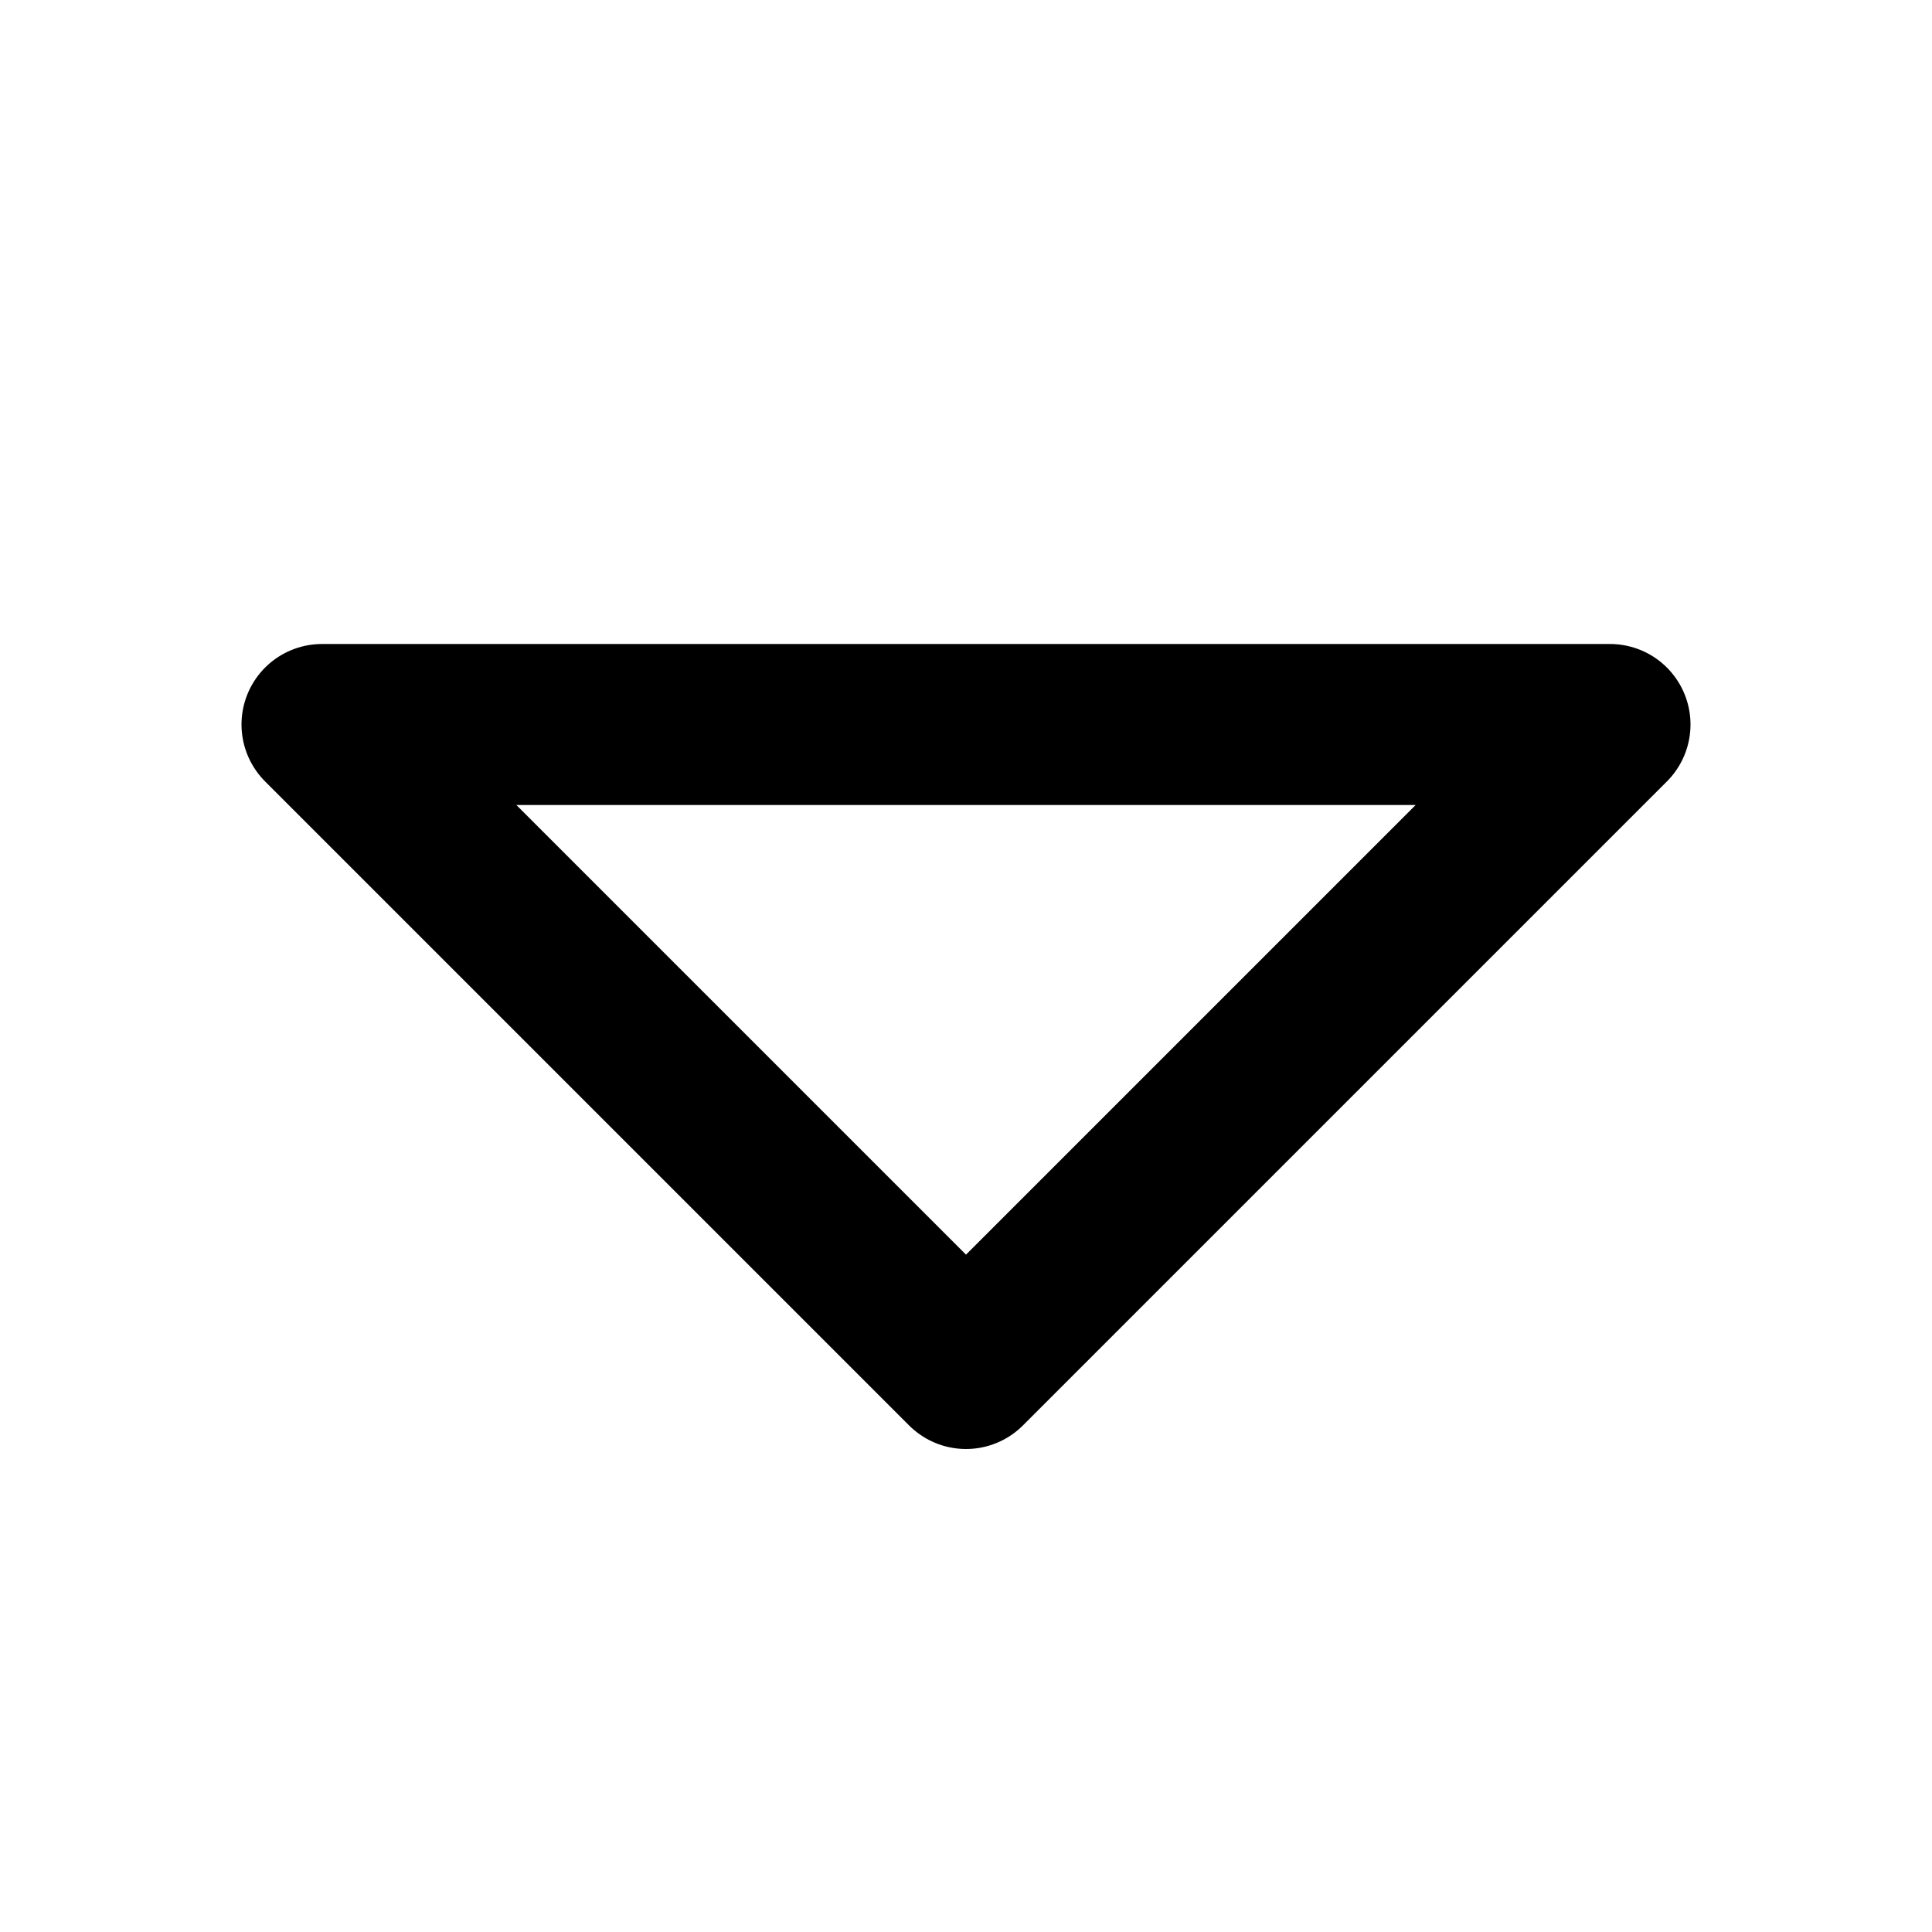 <svg viewBox="0 0 24 24" fill="none" xmlns="http://www.w3.org/2000/svg">
    <defs>
        <style>
            .stroke {
                stroke: #000;
            }
        </style>
    </defs>
    <path d="M20 9L12 17L4 9H20Z" class="stroke" stroke-width="2" stroke-linecap="round" stroke-linejoin="round" />
</svg>
